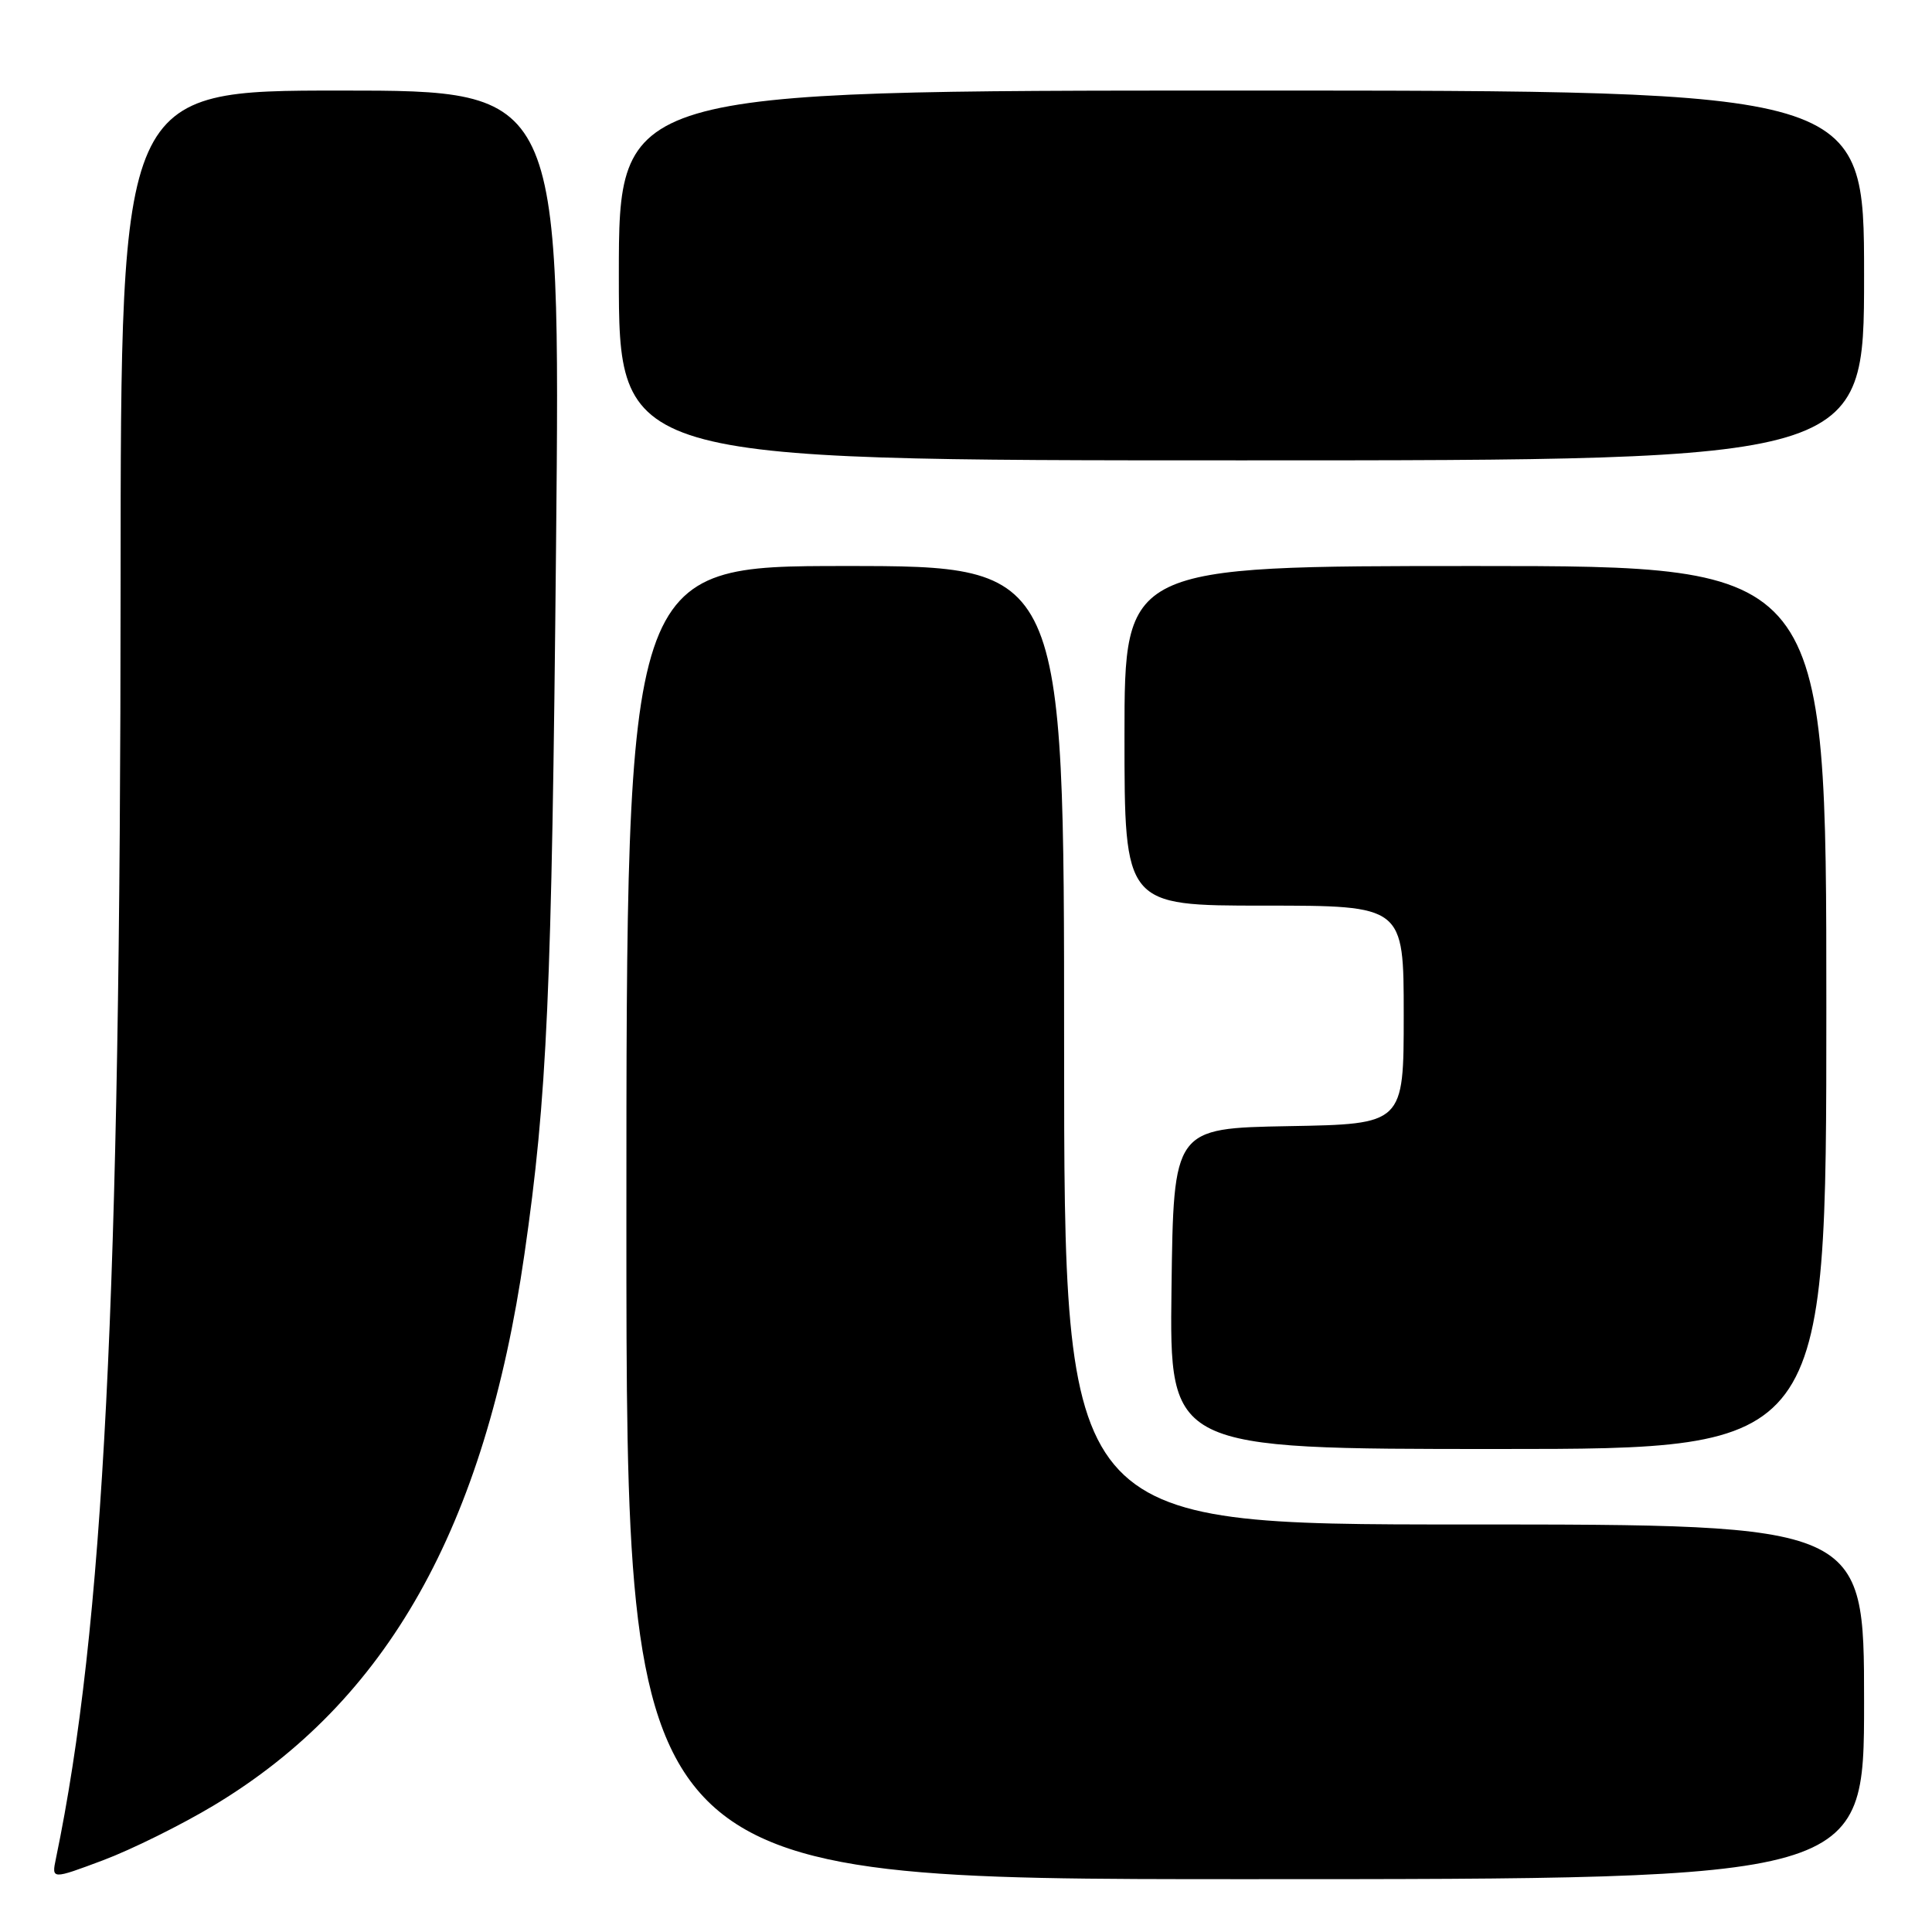 <?xml version="1.0" encoding="UTF-8" standalone="no"?>
<!DOCTYPE svg PUBLIC "-//W3C//DTD SVG 1.1//EN" "http://www.w3.org/Graphics/SVG/1.1/DTD/svg11.dtd" >
<svg xmlns="http://www.w3.org/2000/svg" xmlns:xlink="http://www.w3.org/1999/xlink" version="1.1" viewBox="0 0 256 256">
 <g >
 <path fill="currentColor"
d=" M 28.34 239.22 C 51.31 225.41 64.26 202.43 69.49 166.19 C 72.51 145.30 73.11 131.79 73.68 72.25 C 74.26 12.00 74.26 12.00 45.13 12.00 C 16.00 12.00 16.00 12.00 15.98 77.25 C 15.96 172.11 13.75 215.72 7.41 246.27 C 6.83 249.05 6.83 249.05 13.67 246.49 C 17.42 245.08 24.03 241.81 28.34 239.22 Z  M 247.00 225.50 C 247.00 202.00 247.00 202.00 194.00 202.00 C 141.00 202.00 141.00 202.00 141.00 138.50 C 141.00 75.00 141.00 75.00 112.00 75.00 C 83.00 75.00 83.00 75.00 83.00 162.00 C 83.00 249.00 83.00 249.00 165.00 249.00 C 247.00 249.00 247.00 249.00 247.00 225.50 Z  M 242.00 133.50 C 242.00 75.00 242.00 75.00 195.50 75.00 C 149.00 75.00 149.00 75.00 149.00 97.50 C 149.00 120.00 149.00 120.00 167.50 120.00 C 186.00 120.00 186.00 120.00 186.00 134.47 C 186.00 148.95 186.00 148.95 170.75 149.22 C 155.50 149.50 155.50 149.50 155.23 170.75 C 154.96 192.00 154.96 192.00 198.48 192.00 C 242.00 192.00 242.00 192.00 242.00 133.50 Z  M 247.00 36.50 C 247.00 12.00 247.00 12.00 164.50 12.00 C 82.00 12.00 82.00 12.00 82.00 36.50 C 82.00 61.00 82.00 61.00 164.50 61.00 C 247.00 61.00 247.00 61.00 247.00 36.50 Z "/>
</g>
</svg>